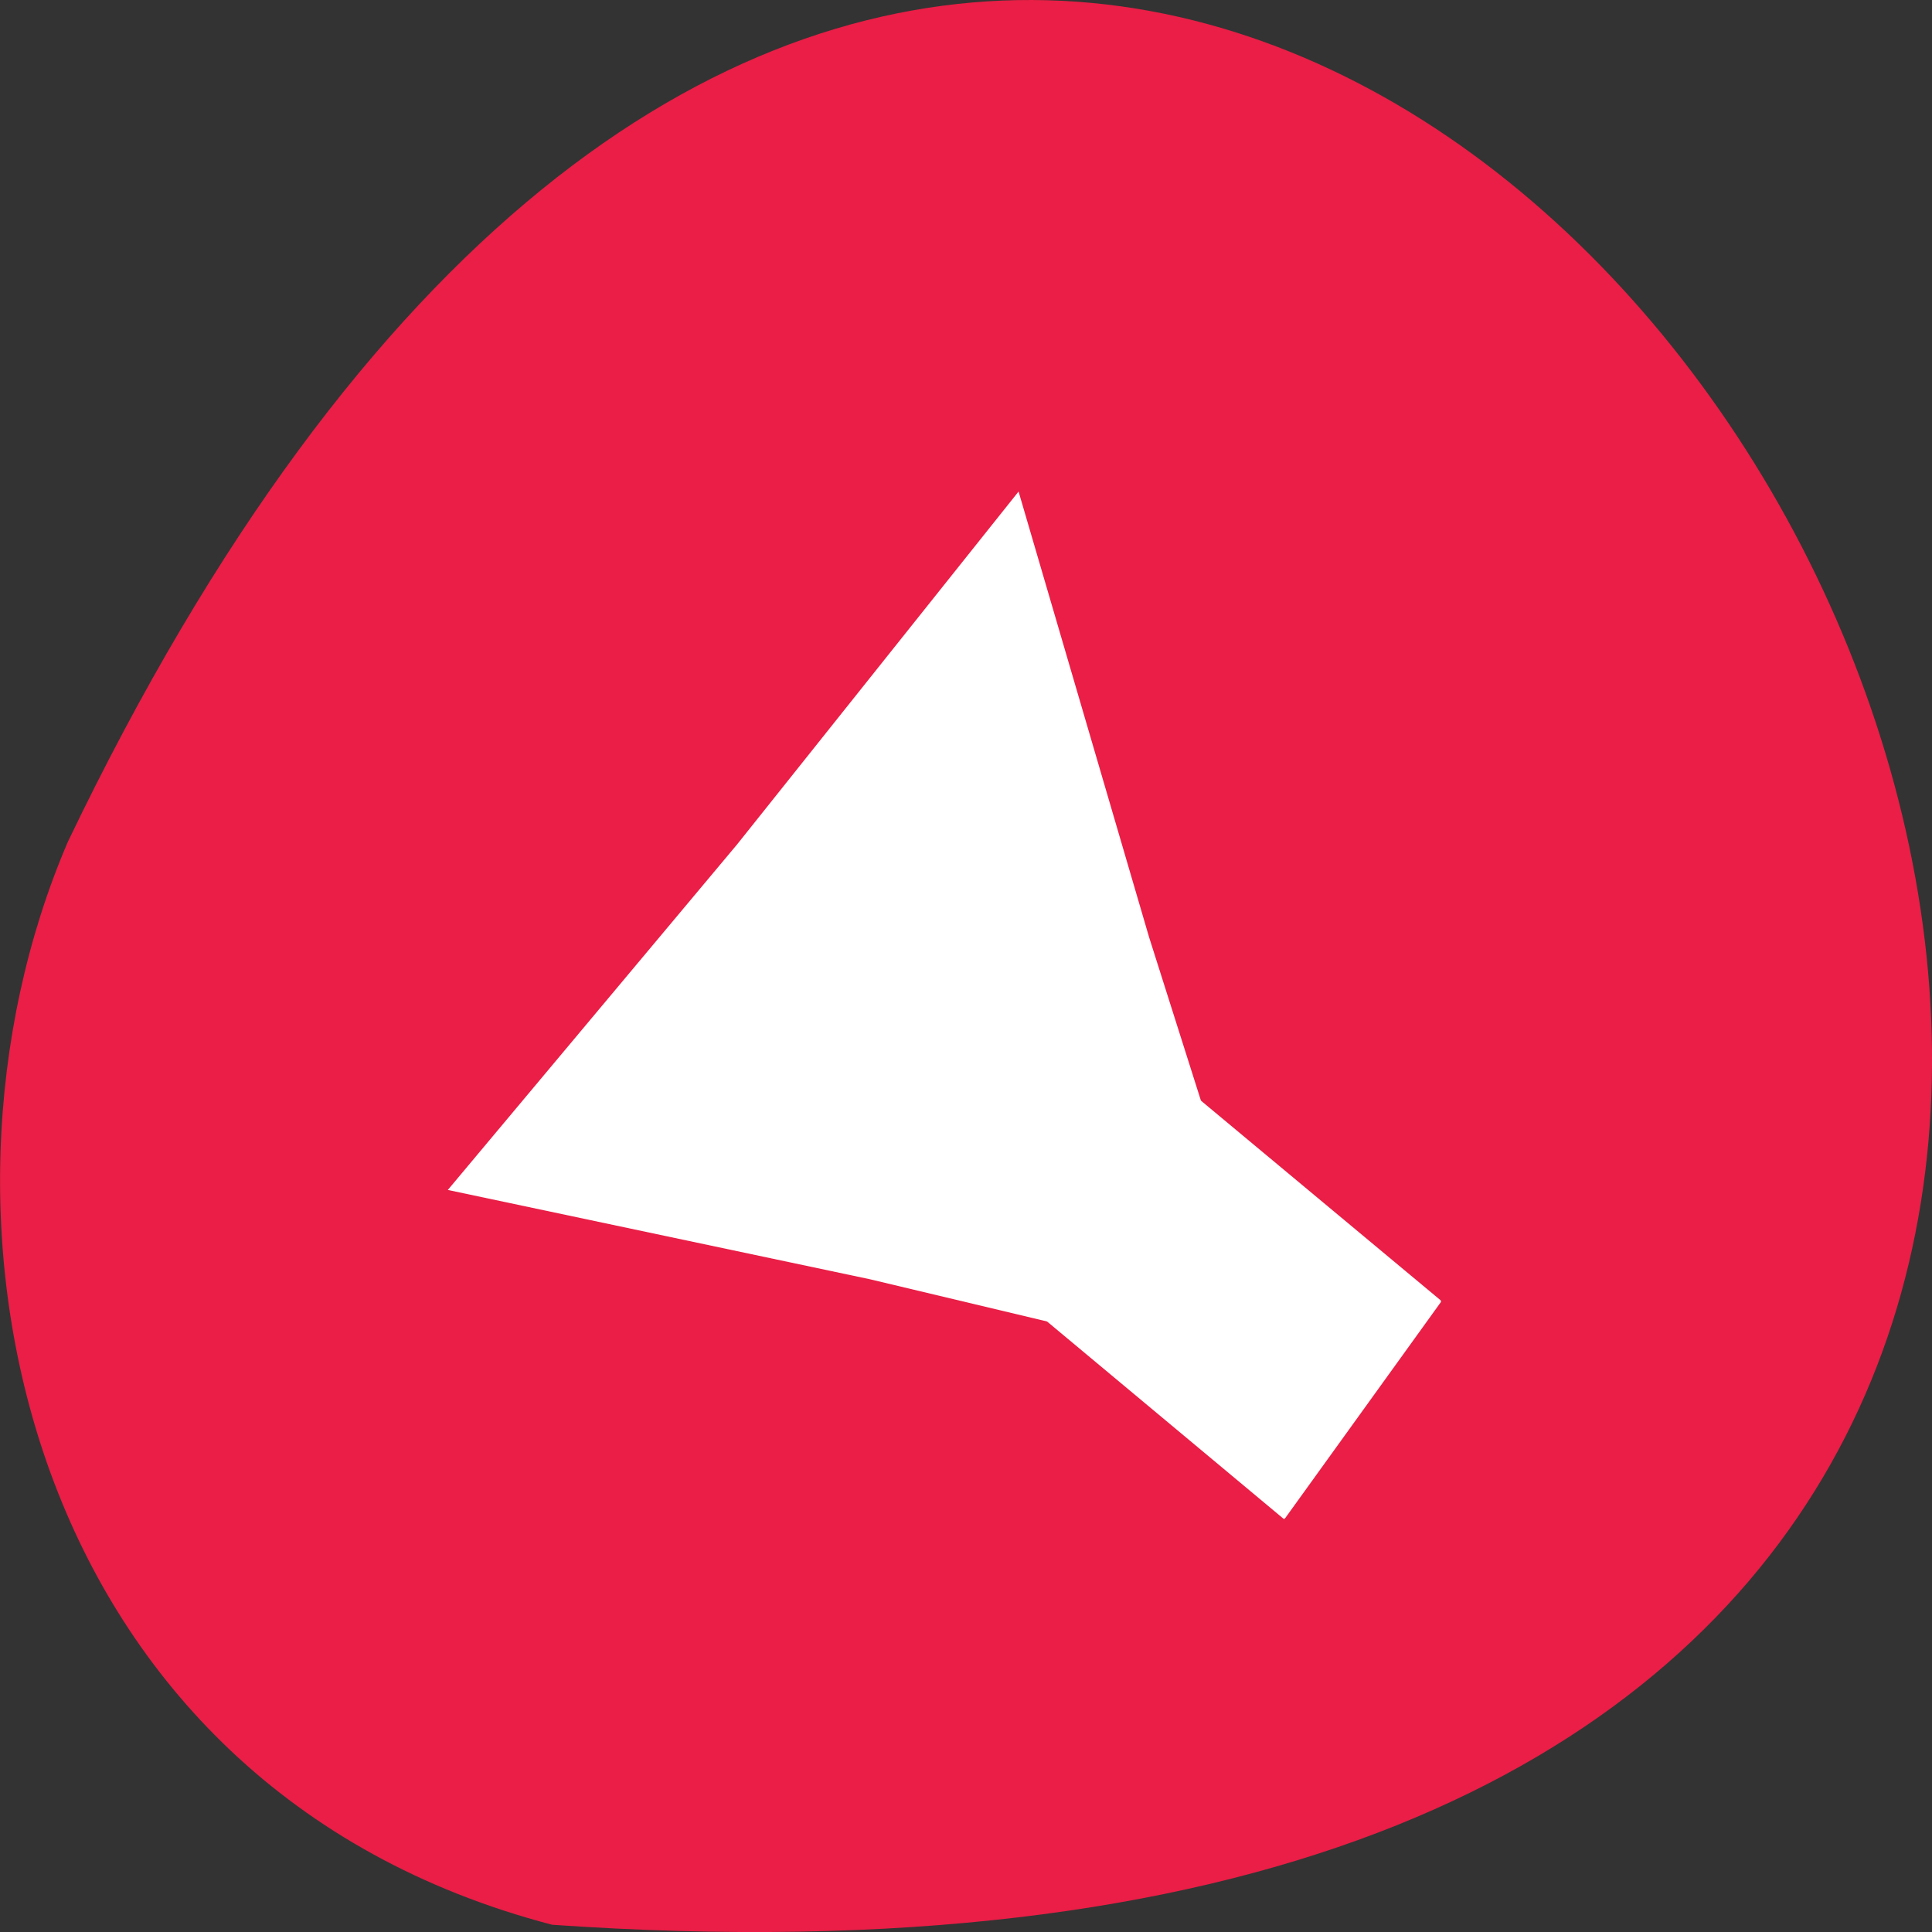<svg xmlns="http://www.w3.org/2000/svg" viewBox="0 0 24 24"><rect x="0" y="0" width="24" height="24" fill="#333333" stroke="none"/><path d="m 6.859 23.91 c 34.516 2.402 8.645 -44.023 -6.016 -13.453 c -2.023 4.711 -0.547 11.738 6.016 13.453" style="fill:#ea1e46"/><g style="fill:#fff"><path d="m 16.016 17.133 l -1.742 -5.492 l -1.621 -5.535 l -3.496 4.383 l -3.594 4.293 l 5.242 1.109"/><path d="m 14.672 13.484 l -1.938 2.688 c 0 0.008 0 0.016 0.008 0.023 l 3.203 2.672 c 0.004 0.004 0.016 0 0.02 -0.008 l 1.934 -2.684 c 0.004 -0.004 0 -0.02 -0.004 -0.023 l -3.203 -2.668 c -0.008 -0.008 -0.016 -0.008 -0.02 0"/></g></svg>